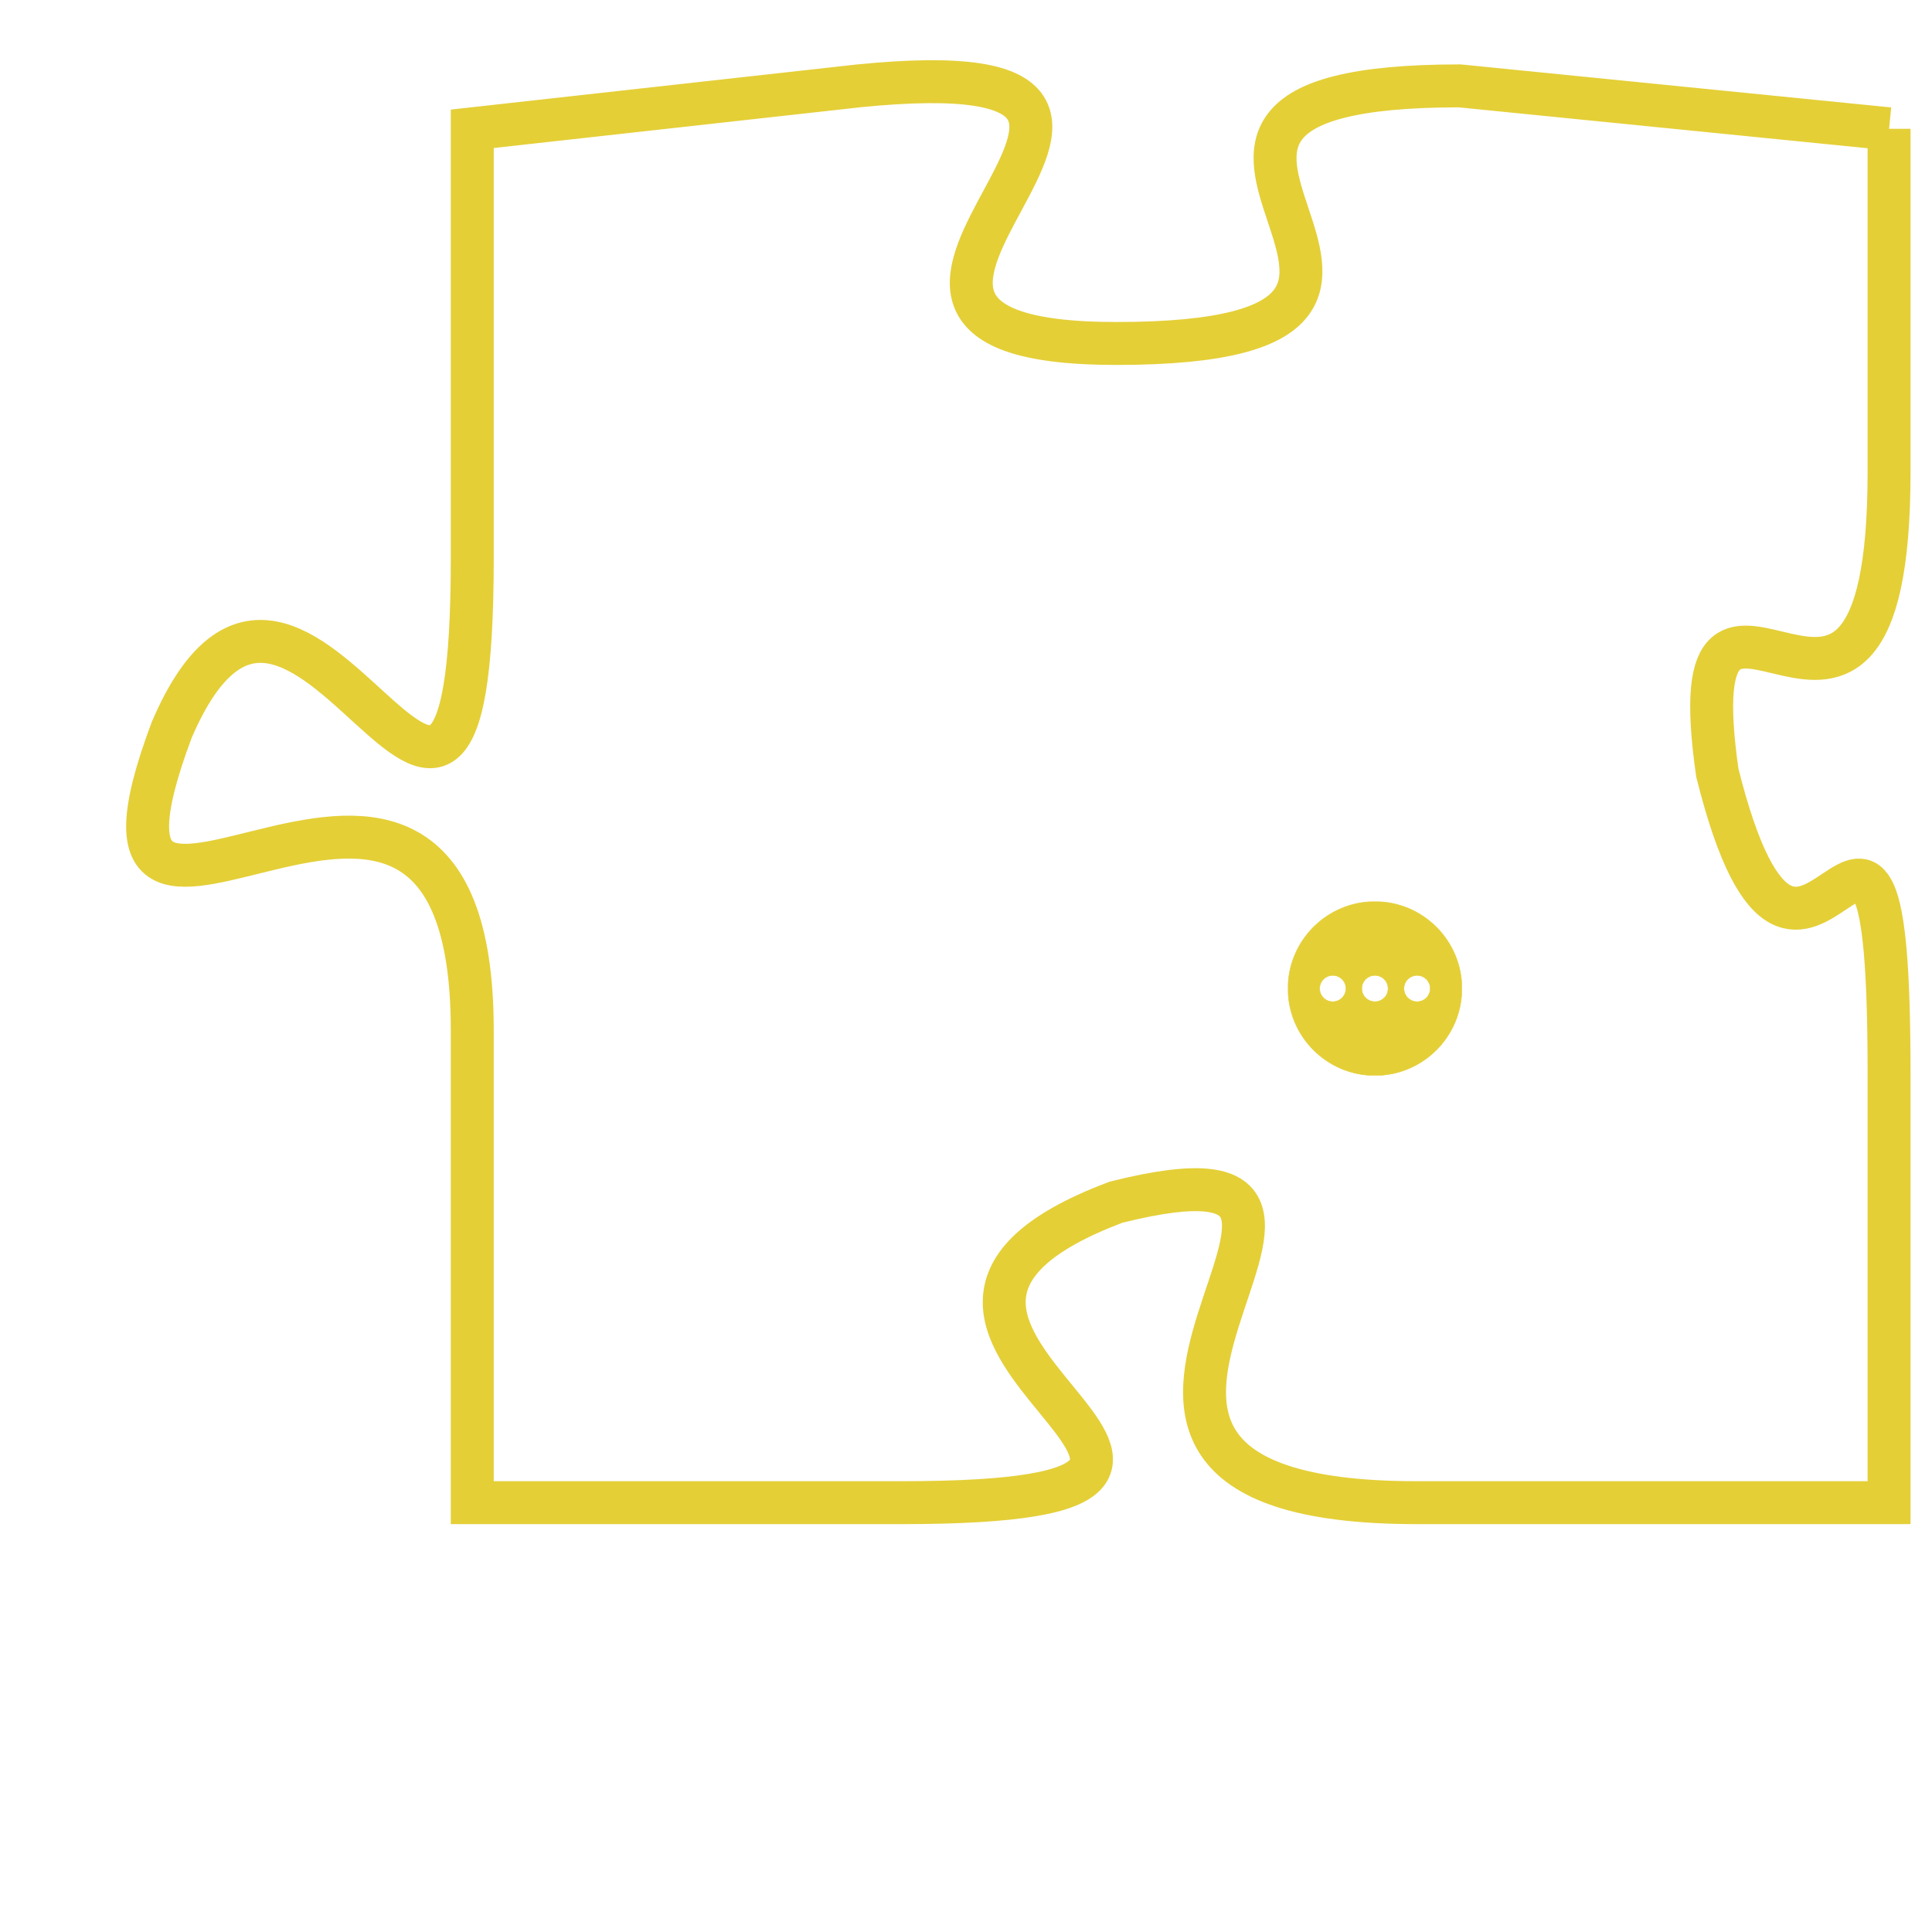 <svg version="1.1" xmlns="http://www.w3.org/2000/svg" xmlns:xlink="http://www.w3.org/1999/xlink" fill="transparent" x="0" y="0" width="350" height="350" preserveAspectRatio="xMinYMin slice"><style type="text/css">.links{fill:transparent;stroke: #E4CF37;}.links:hover{fill:#63D272; opacity:0.4;}</style><defs><g id="allt"><path id="t6953" d="M2112,1696 L2102,1695 C2092,1695 2104,1701 2094,1701 C2085,1701 2098,1694 2088,1695 L2079,1696 2079,1696 L2079,1706 C2079,1717 2075,1703 2072,1710 C2069,1718 2079,1707 2079,1717 L2079,1728 2079,1728 L2089,1728 C2100,1728 2086,1724 2094,1721 C2102,1719 2090,1728 2101,1728 L2112,1728 2112,1728 L2112,1718 C2112,1708 2110,1719 2108,1711 C2107,1704 2112,1713 2112,1704 L2112,1696"/></g><clipPath id="c" clipRule="evenodd" fill="transparent"><use href="#t6953"/></clipPath></defs><svg viewBox="2068 1693 45 36" preserveAspectRatio="xMinYMin meet"><svg width="4380" height="2430"><g><image crossorigin="anonymous" x="0" y="0" href="https://nftpuzzle.license-token.com/assets/completepuzzle.svg" width="100%" height="100%" /><g class="links"><use href="#t6953"/></g></g></svg><svg x="2098" y="1714" height="9%" width="9%" viewBox="0 0 330 330"><g><a xlink:href="https://nftpuzzle.license-token.com/" class="links"><title>See the most innovative NFT based token software licensing project</title><path fill="#E4CF37" id="more" d="M165,0C74.019,0,0,74.019,0,165s74.019,165,165,165s165-74.019,165-165S255.981,0,165,0z M85,190 c-13.785,0-25-11.215-25-25s11.215-25,25-25s25,11.215,25,25S98.785,190,85,190z M165,190c-13.785,0-25-11.215-25-25 s11.215-25,25-25s25,11.215,25,25S178.785,190,165,190z M245,190c-13.785,0-25-11.215-25-25s11.215-25,25-25 c13.785,0,25,11.215,25,25S258.785,190,245,190z"></path></a></g></svg></svg></svg>